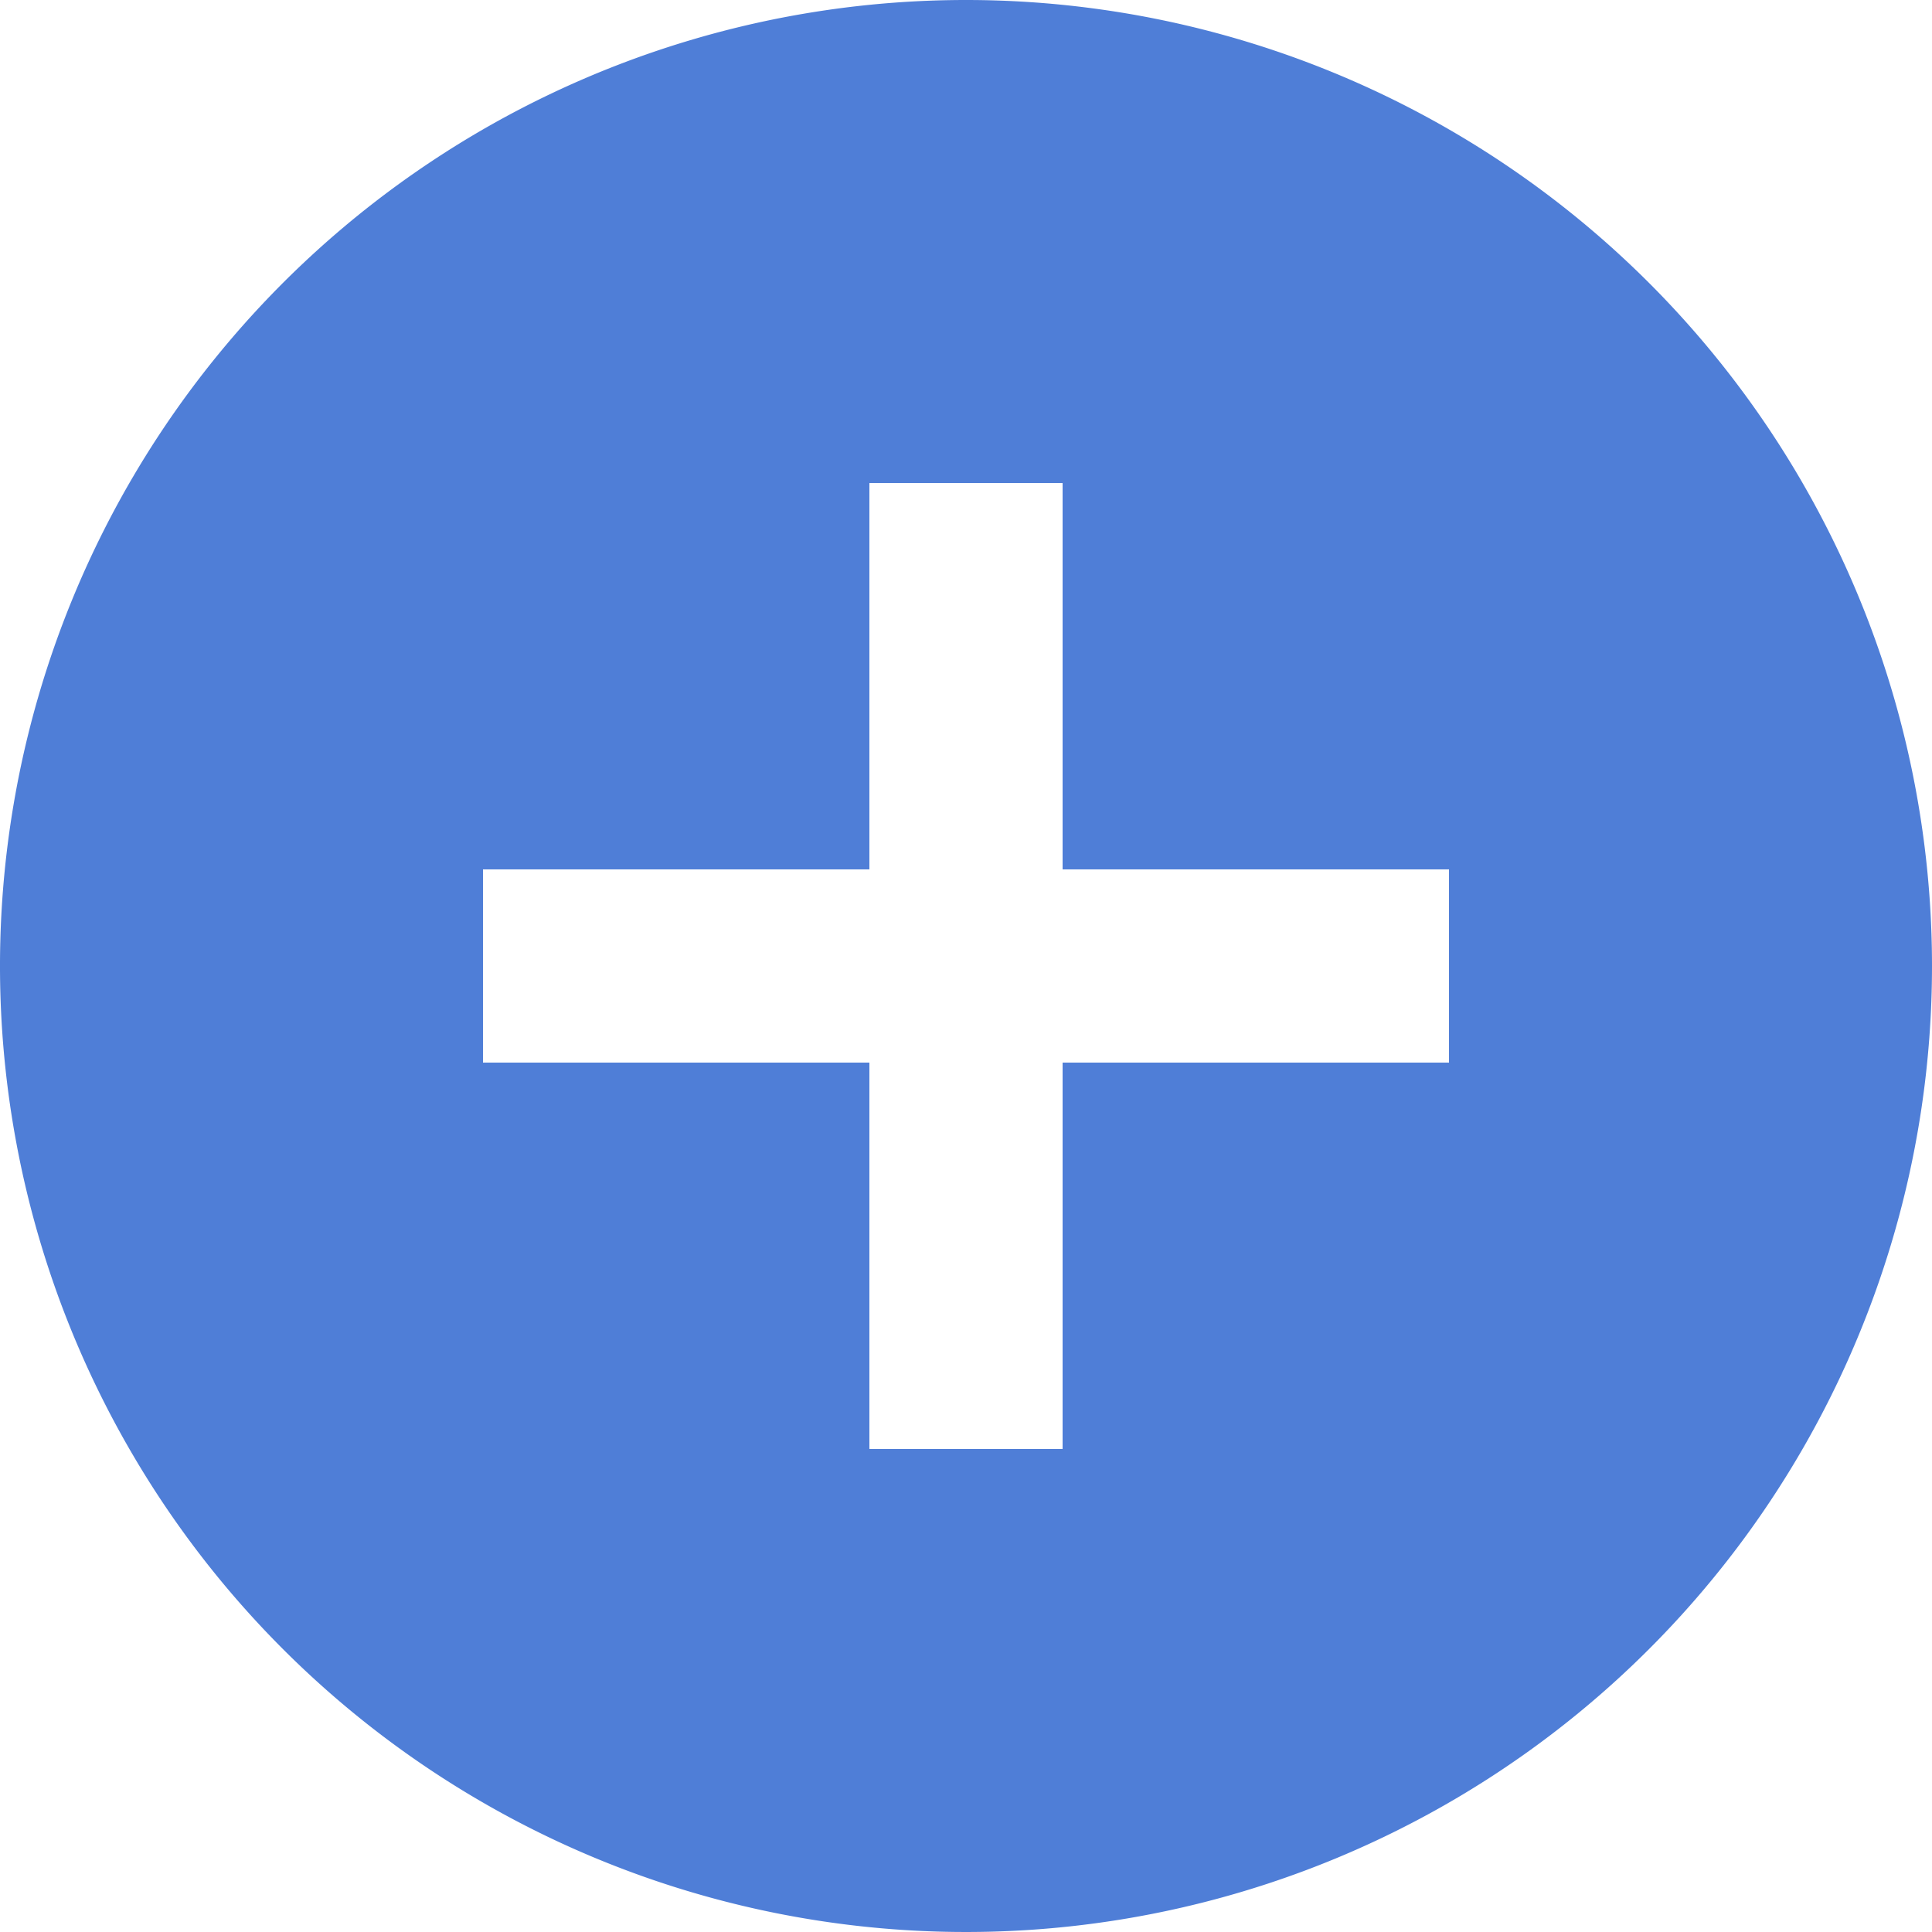<svg xmlns="http://www.w3.org/2000/svg" width="18" height="18" viewBox="0 0 18 18"><defs><style>.a{fill:#4f7ed7;}</style></defs><path class="a" d="M11,2a9,9,0,1,0,9,9A9,9,0,0,0,11,2Zm4.5,9.9H11.9v3.6H10.1V11.9H6.5V10.1h3.6V6.5h1.8v3.6h3.6Z" transform="translate(-2 -2)"/></svg>